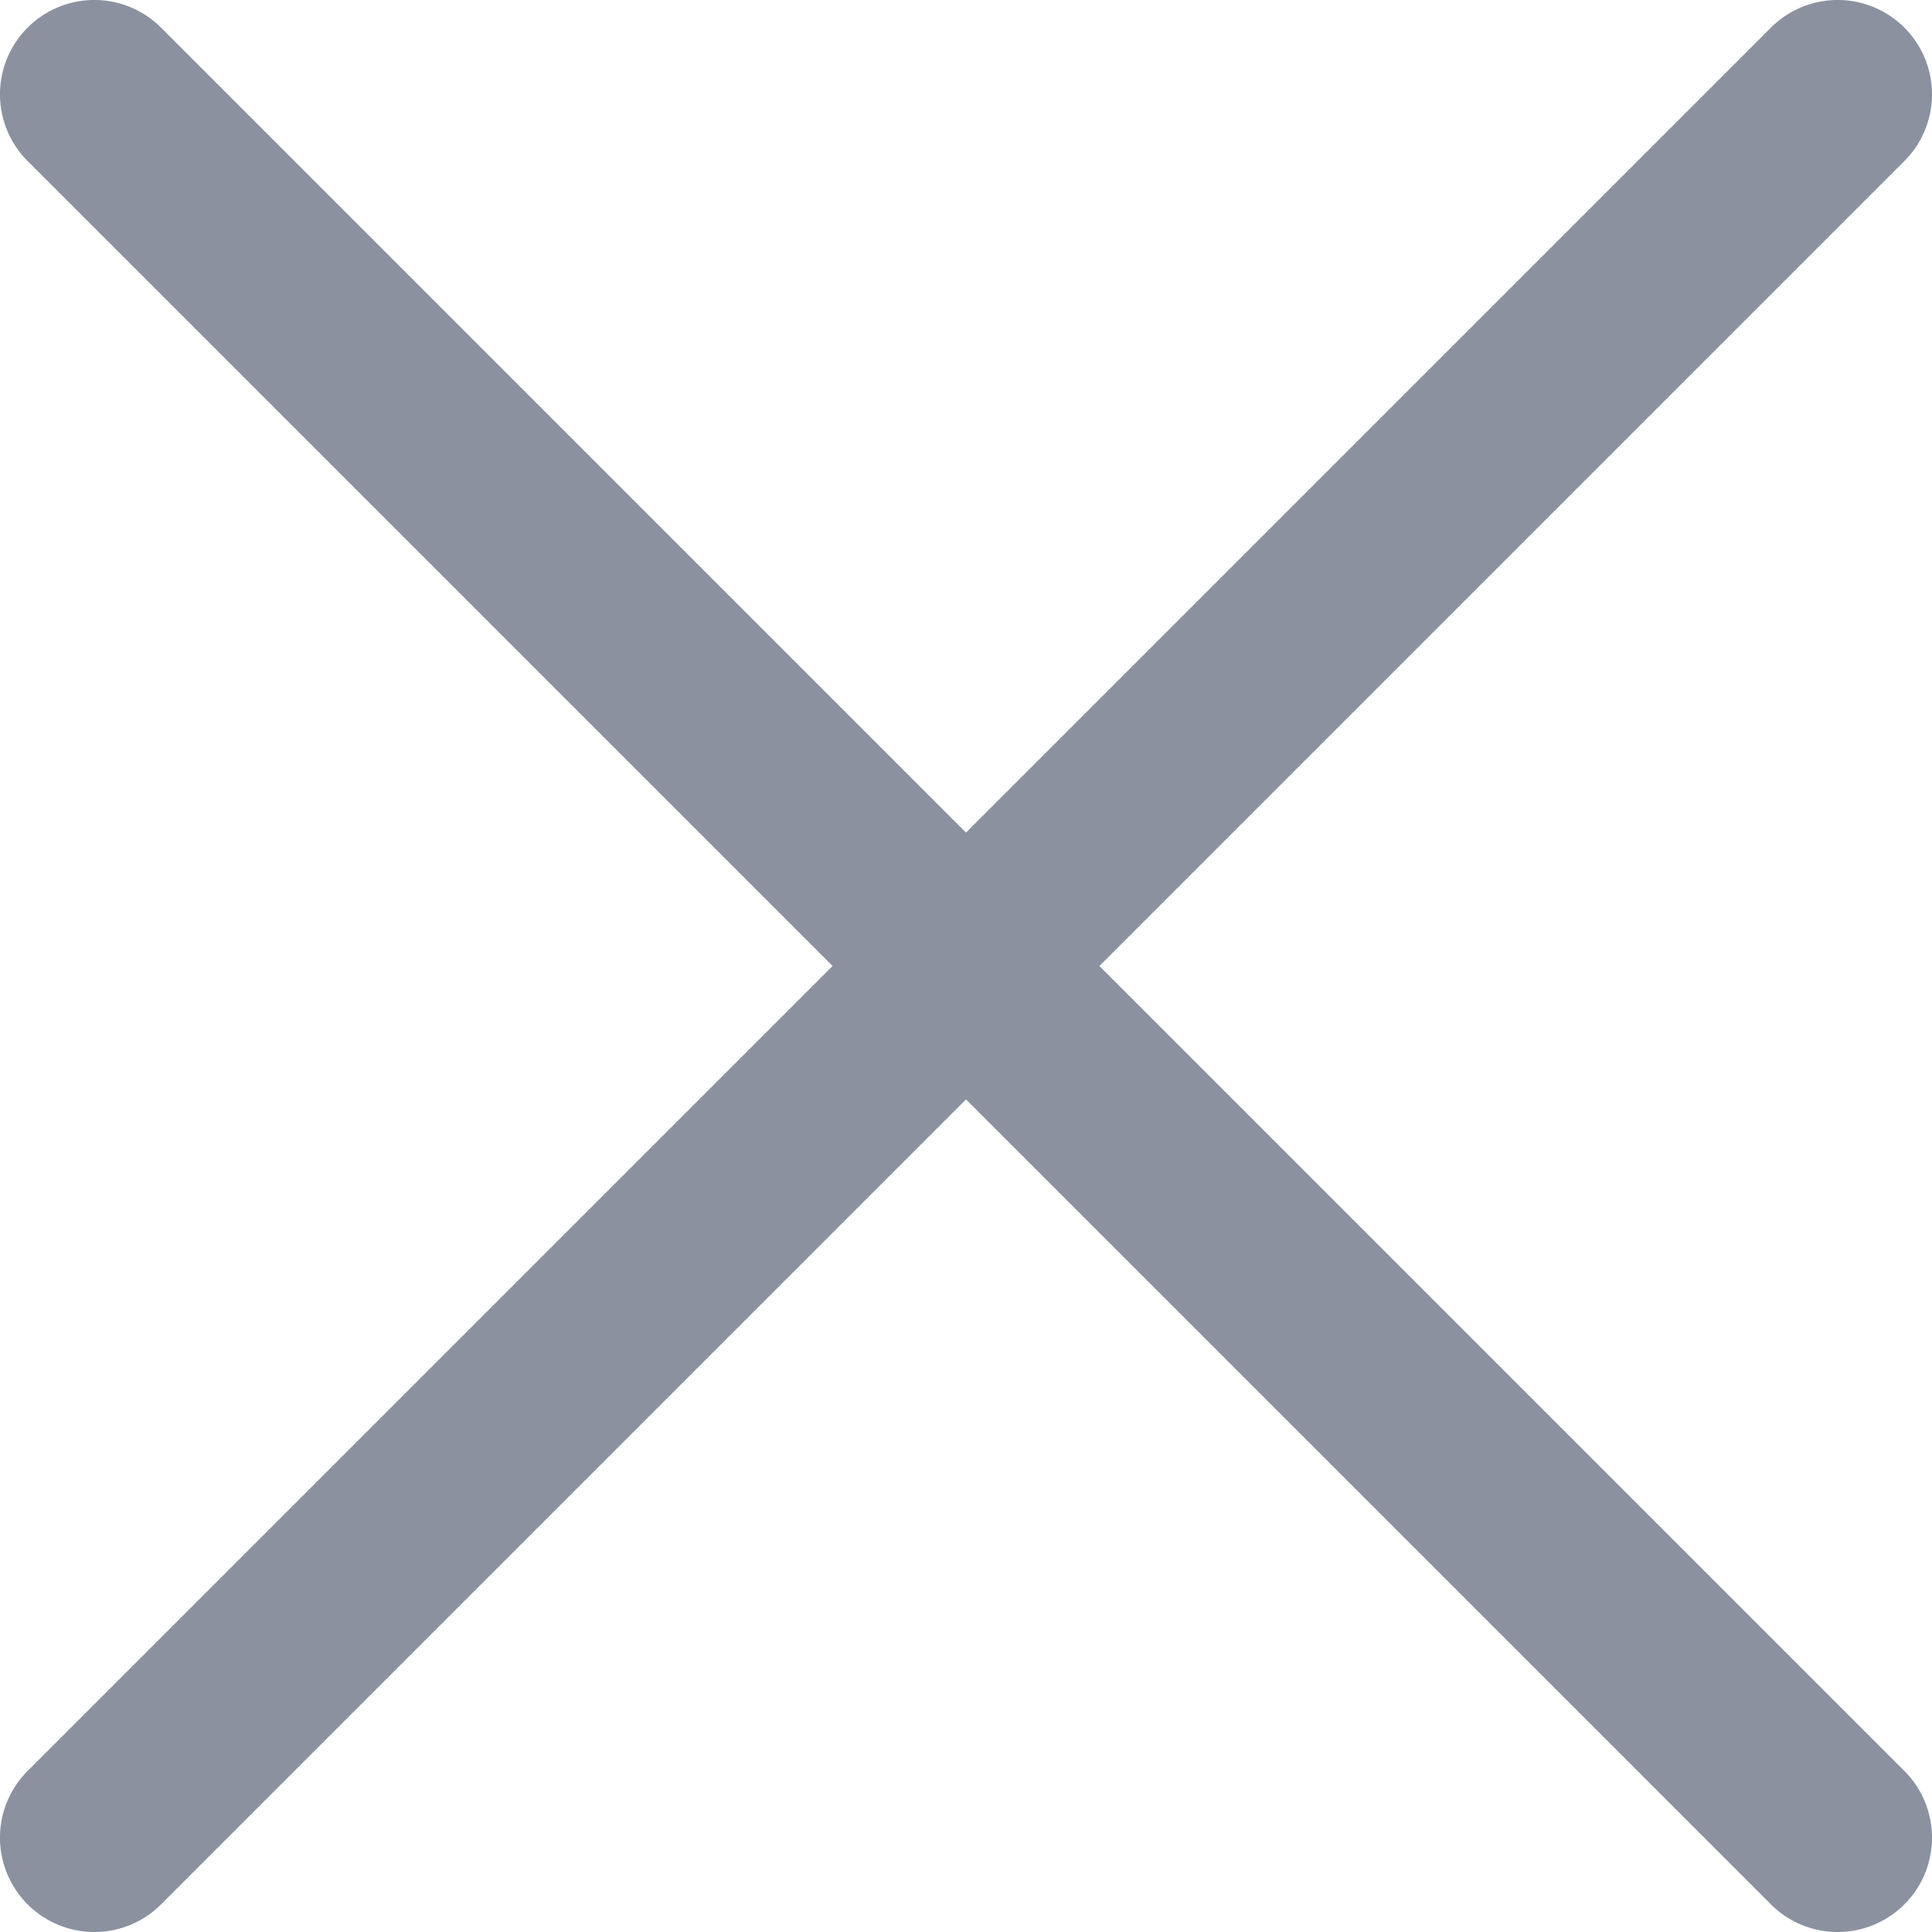 <svg  width="22" height="22" viewBox="0 0 512 512" fill="none" xmlns="http://www.w3.org/2000/svg"><path d="m25 512a25 25 0 0 1 -17.68-42.68l462-462a25 25 0 0 1 35.36 35.36l-462 462a24.93 24.93 0 0 1 -17.68 7.32z" fill="#8B919E" data-original="#8B919E" class=""></path><path d="m487 512a24.93 24.93 0 0 1 -17.68-7.32l-462-462a25 25 0 0 1 35.36-35.36l462 462a25 25 0 0 1 -17.68 42.68z" fill="#8B919E" data-original="#8B919E" class=""></path></svg>